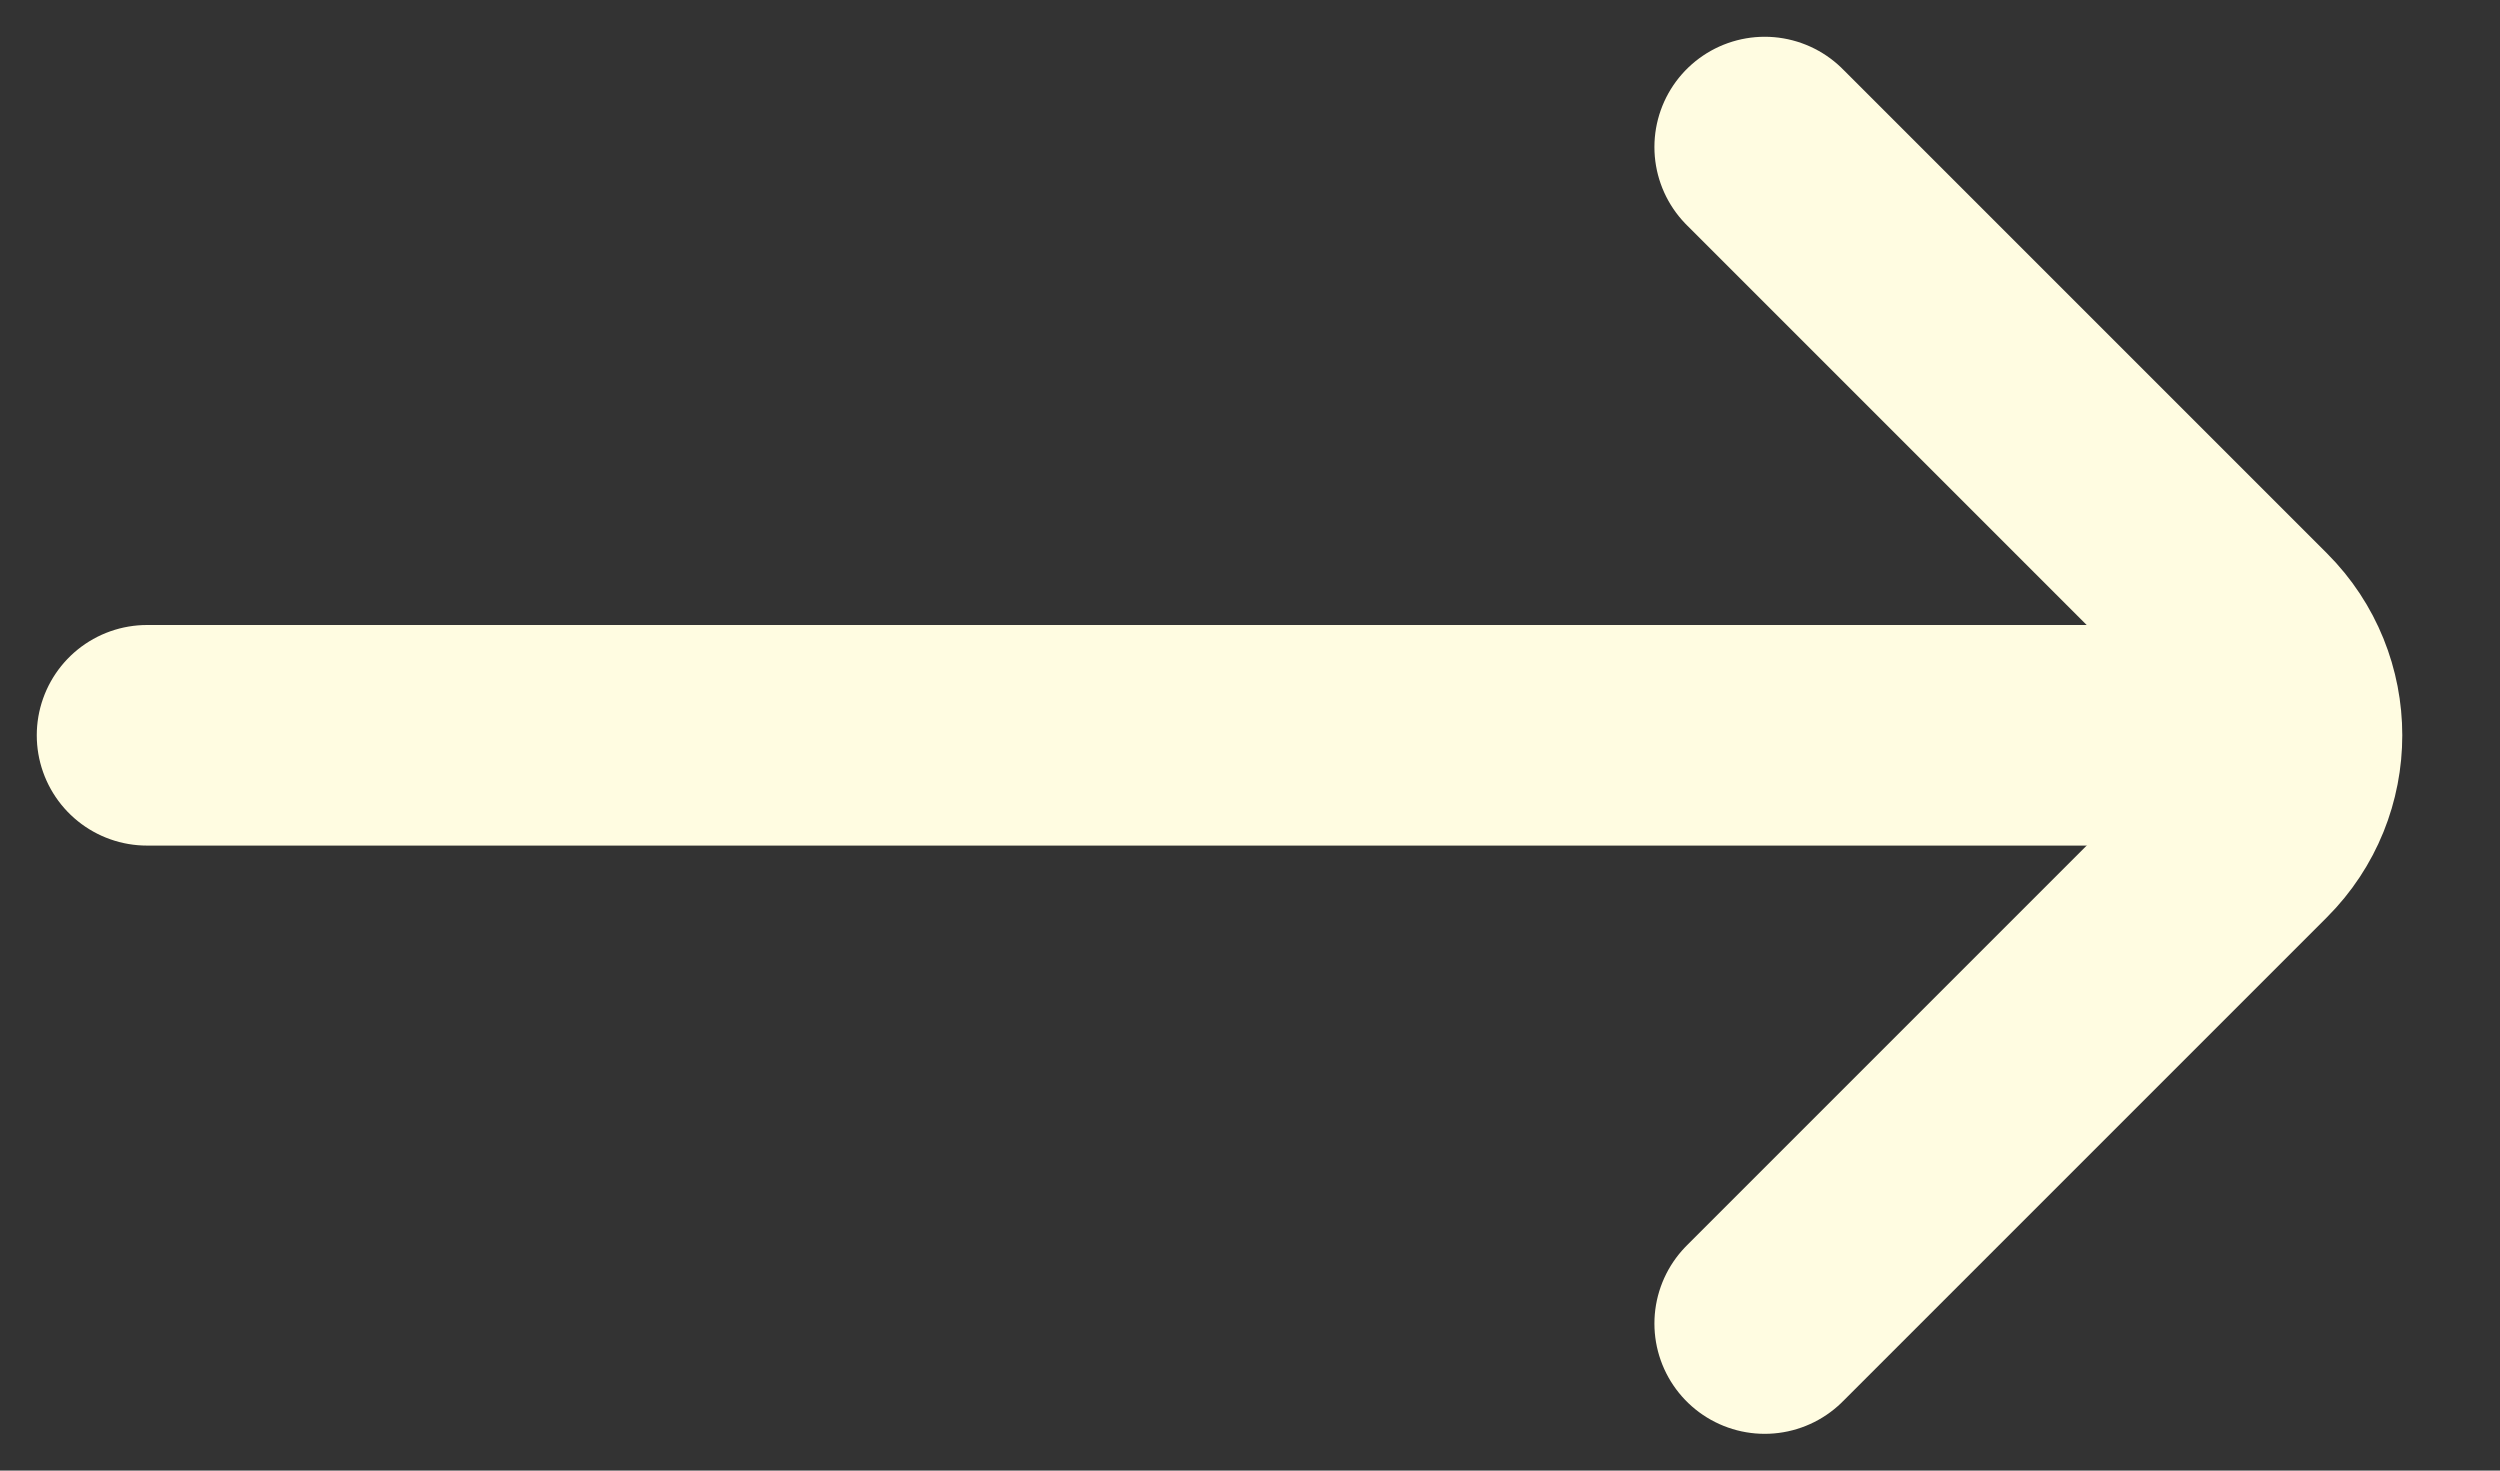 <svg width="17" height="10" viewBox="0 0 17 10" fill="none" xmlns="http://www.w3.org/2000/svg">
<rect x="0" y="0" width="17" height="10" fill="#333333" stroke="none"/>
<path d="M12 9L15.293 5.707C15.683 5.317 15.683 4.683 15.293 4.293L12 1" stroke="#FFFCE1" stroke-width="1.5" stroke-linecap="round"/>
<path d="M15 5L1 5" stroke="#FFFCE1" stroke-width="1.5" stroke-linecap="round"/>
</svg>
